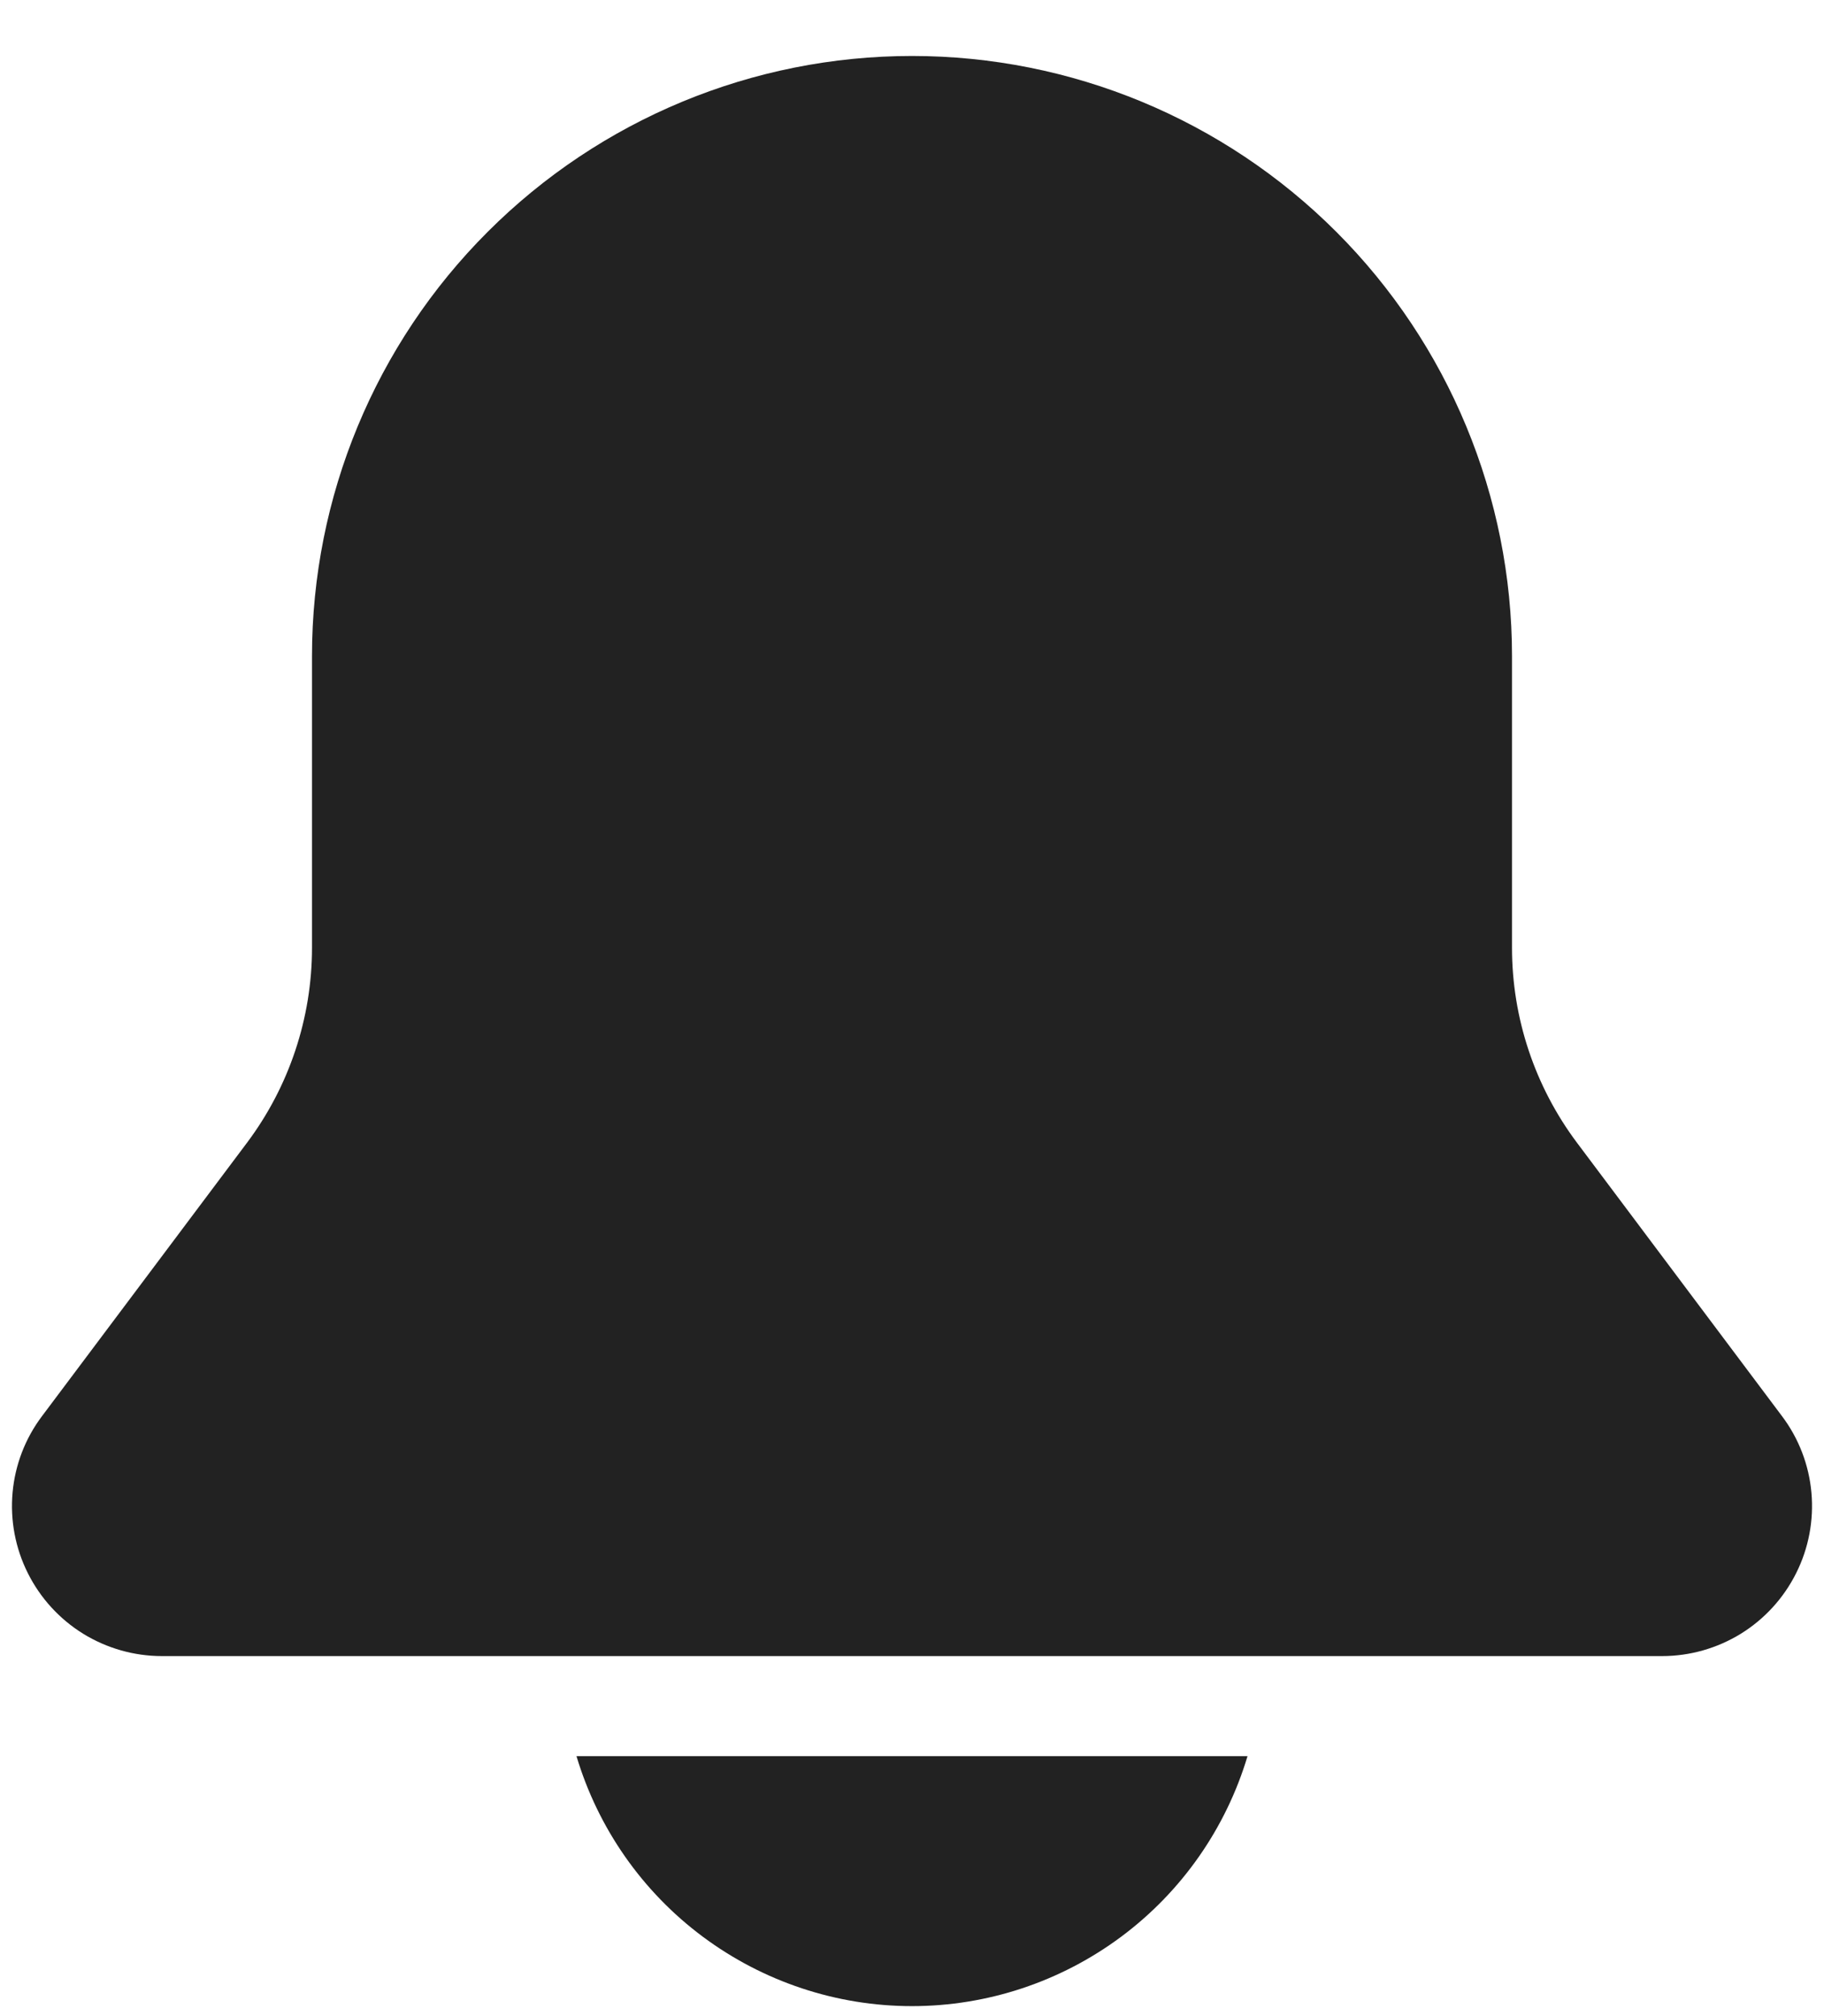 <svg width="19" height="21" viewBox="0 0 19 21" fill="none" xmlns="http://www.w3.org/2000/svg">
<path d="M3.25 6.833C3.25 5.176 3.908 3.586 5.081 2.414C6.253 1.242 7.842 0.583 9.5 0.583C11.158 0.583 12.747 1.242 13.919 2.414C15.091 3.586 15.75 5.176 15.75 6.833V9.872C15.75 10.604 15.988 11.317 16.427 11.903L18.562 14.75C18.737 14.982 18.843 15.258 18.869 15.547C18.895 15.836 18.84 16.127 18.71 16.386C18.58 16.646 18.381 16.864 18.134 17.017C17.887 17.169 17.603 17.25 17.312 17.25H1.688C1.397 17.25 1.113 17.169 0.866 17.017C0.619 16.864 0.42 16.646 0.29 16.386C0.16 16.127 0.105 15.836 0.131 15.547C0.157 15.258 0.263 14.982 0.438 14.75L2.573 11.903C3.012 11.317 3.25 10.604 3.25 9.872V6.833ZM9.5 20.896C8.715 20.896 7.951 20.642 7.321 20.173C6.691 19.704 6.23 19.044 6.005 18.292H12.995C12.77 19.044 12.309 19.704 11.679 20.173C11.049 20.642 10.285 20.896 9.5 20.896Z" fill="#222222"/>
</svg>
